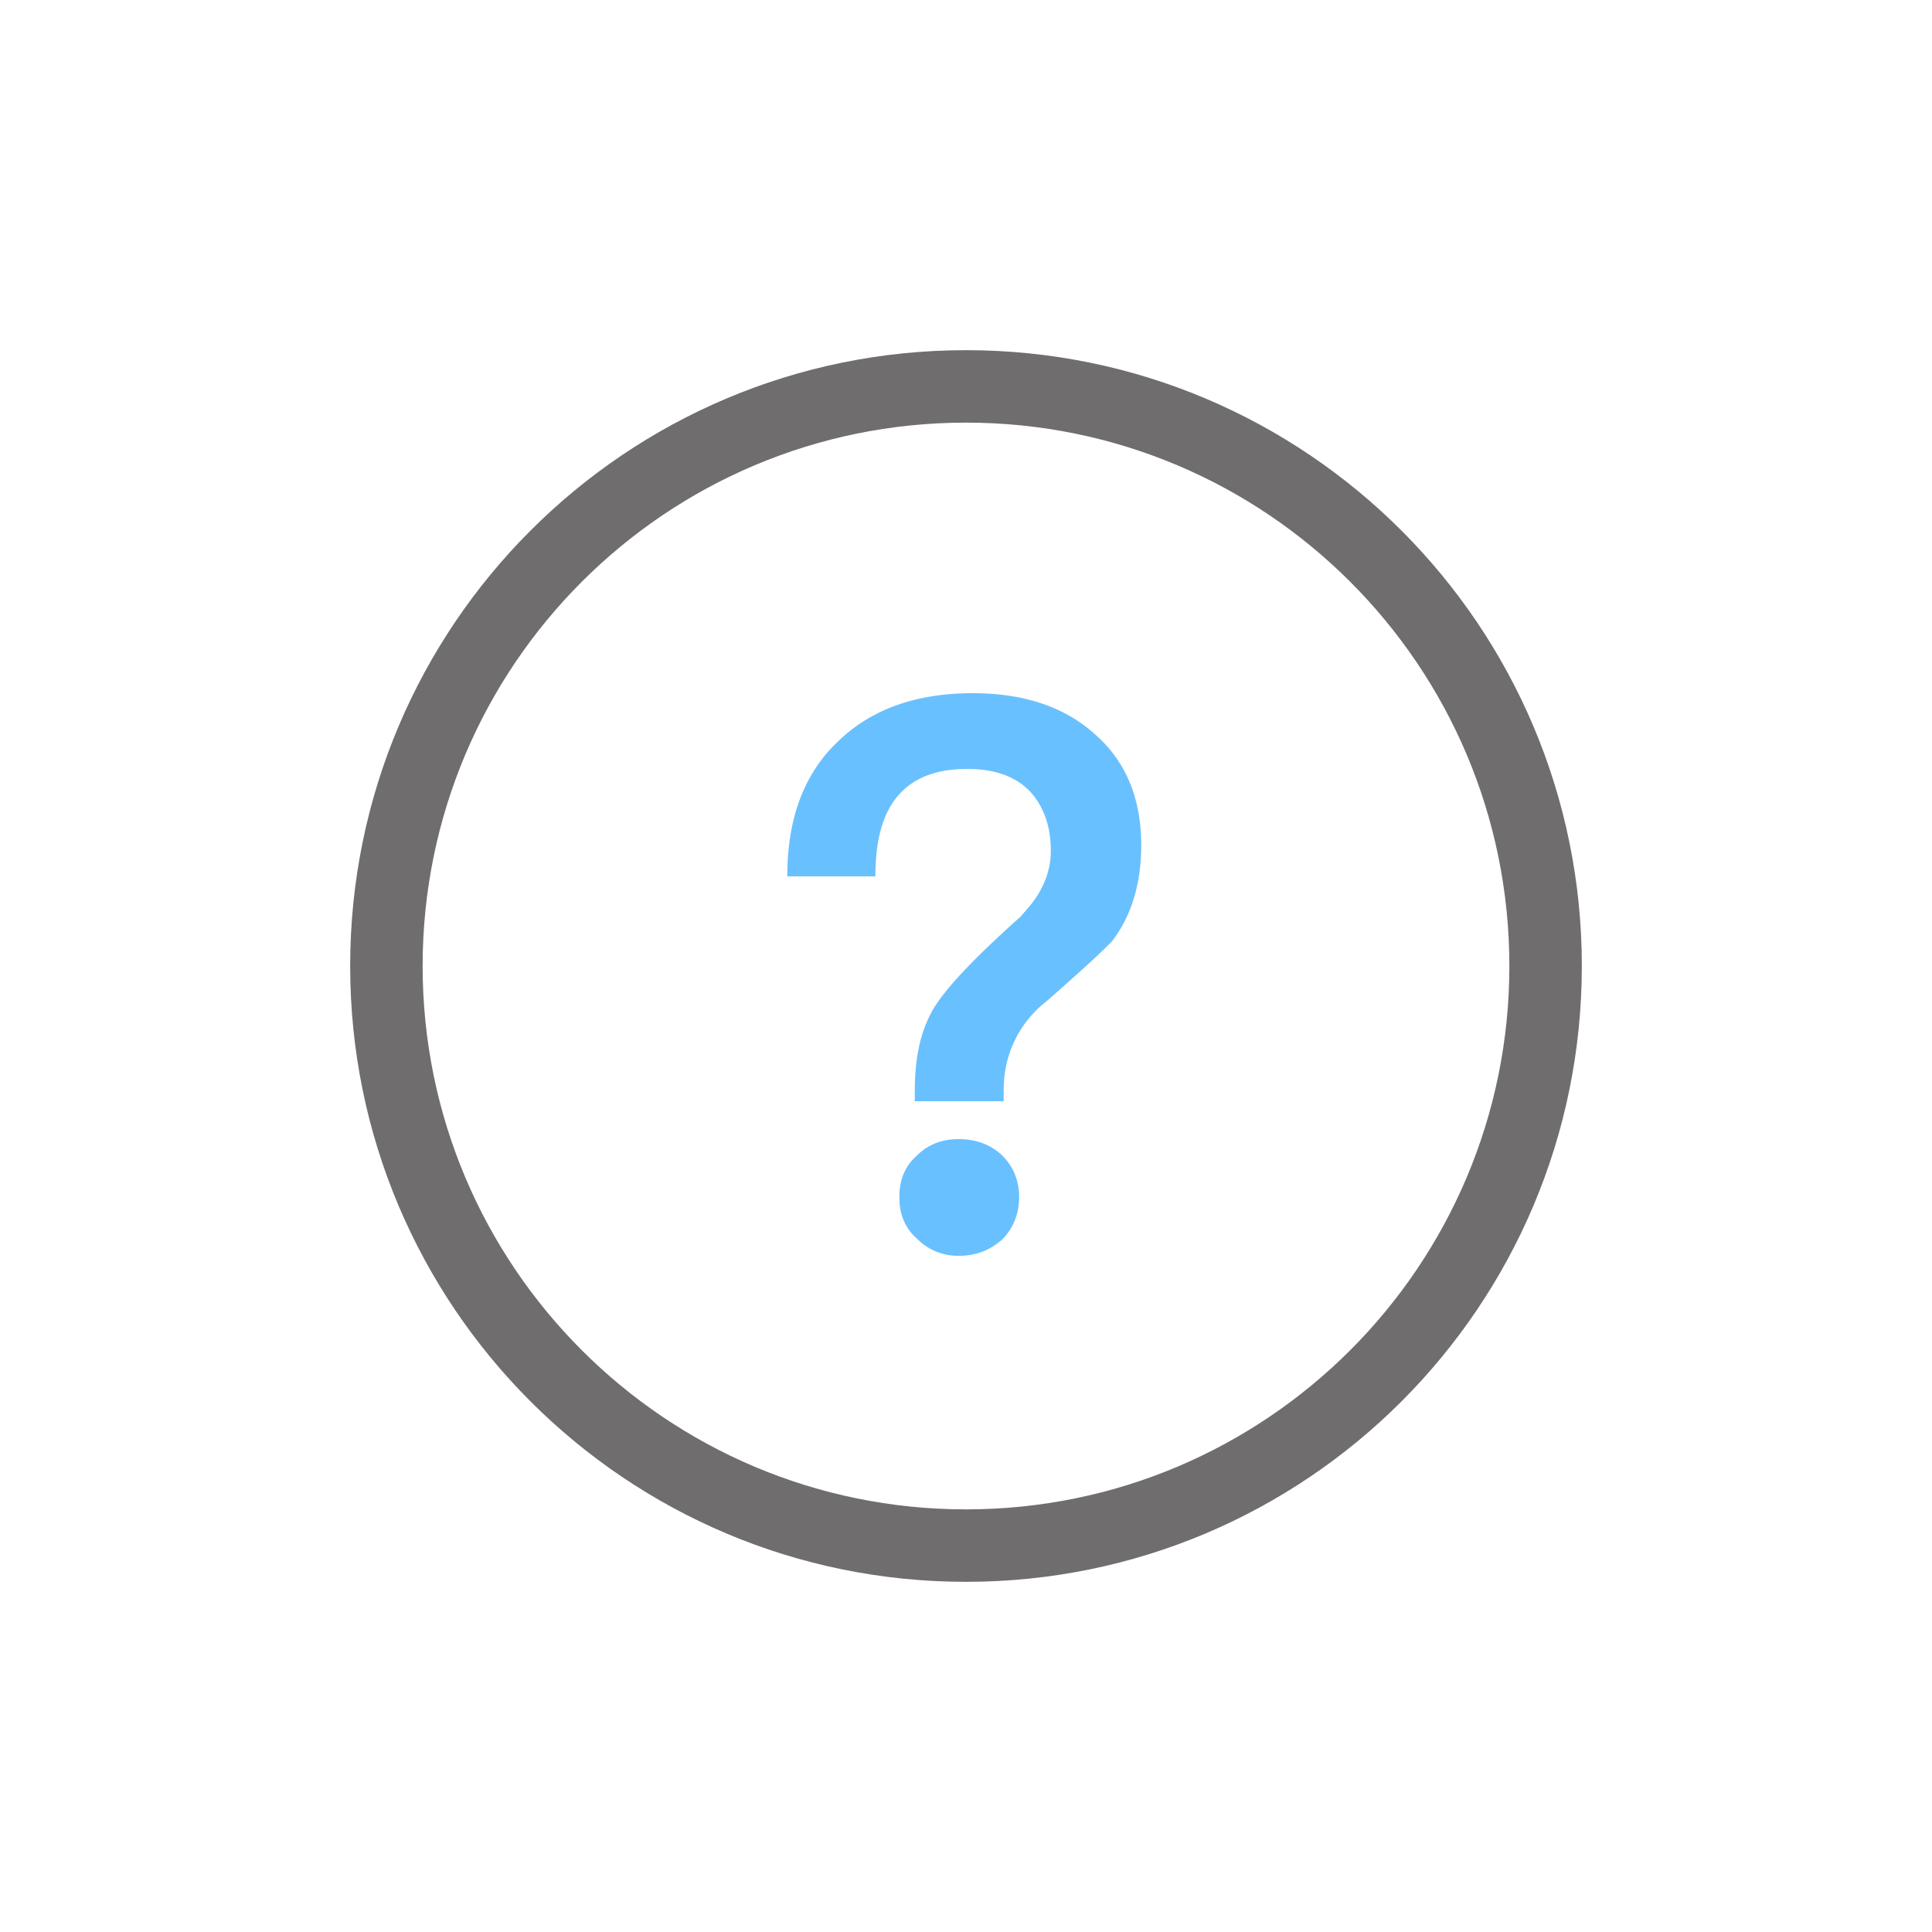 <?xml version="1.0" standalone="no"?><!DOCTYPE svg PUBLIC "-//W3C//DTD SVG 1.1//EN" "http://www.w3.org/Graphics/SVG/1.1/DTD/svg11.dtd"><svg t="1610011227038" class="icon" viewBox="0 0 1024 1024" version="1.1" xmlns="http://www.w3.org/2000/svg" p-id="10725" width="32" height="32" xmlns:xlink="http://www.w3.org/1999/xlink"><defs><style type="text/css"></style></defs><path d="M512 185.6c-180.262 0-326.4 146.138-326.4 326.4S331.738 838.4 512 838.4 838.4 692.262 838.4 512 692.262 185.6 512 185.6z m0 38.4c159.053 0 288 128.947 288 288S671.053 800 512 800 224 671.053 224 512 352.947 224 512 224z" fill="#6F6D6D" p-id="10726"></path><path d="M531.968 583.68v-5.734c0-9.83 2.048-18.842 6.144-27.034a58.176 58.176 0 0 1 16.384-20.07c19.661-17.203 31.539-28.262 35.226-32.358 9.83-13.107 15.155-29.901 15.155-50.381 0-24.986-8.192-44.646-24.576-58.982-16.384-14.746-38.093-21.709-64.717-21.709-30.31 0-54.067 8.602-71.68 25.805-18.022 17.203-26.624 40.96-26.624 71.27h46.694c0-17.613 3.277-31.13 10.24-40.55 8.192-11.059 20.89-16.384 38.502-16.384 13.926 0 24.986 3.686 32.768 11.469 7.373 7.782 11.469 18.432 11.469 31.949 0 10.24-3.686 20.07-11.059 29.082l-4.915 5.734c-26.624 23.757-42.598 40.96-47.923 52.019-5.734 11.059-8.192 24.576-8.192 40.141v5.734h47.104zM508.211 665.6c9.011 0 16.384-2.867 22.938-8.602 5.734-5.734 9.011-13.517 9.011-22.528s-3.277-16.384-9.011-22.118c-6.144-5.734-13.926-8.602-22.938-8.602s-16.384 2.867-22.118 8.602c-6.554 5.734-9.421 13.107-9.421 22.118s2.867 16.384 9.421 22.118a30.246 30.246 0 0 0 22.118 9.011z" fill="#69C0FF" p-id="10727"></path></svg>